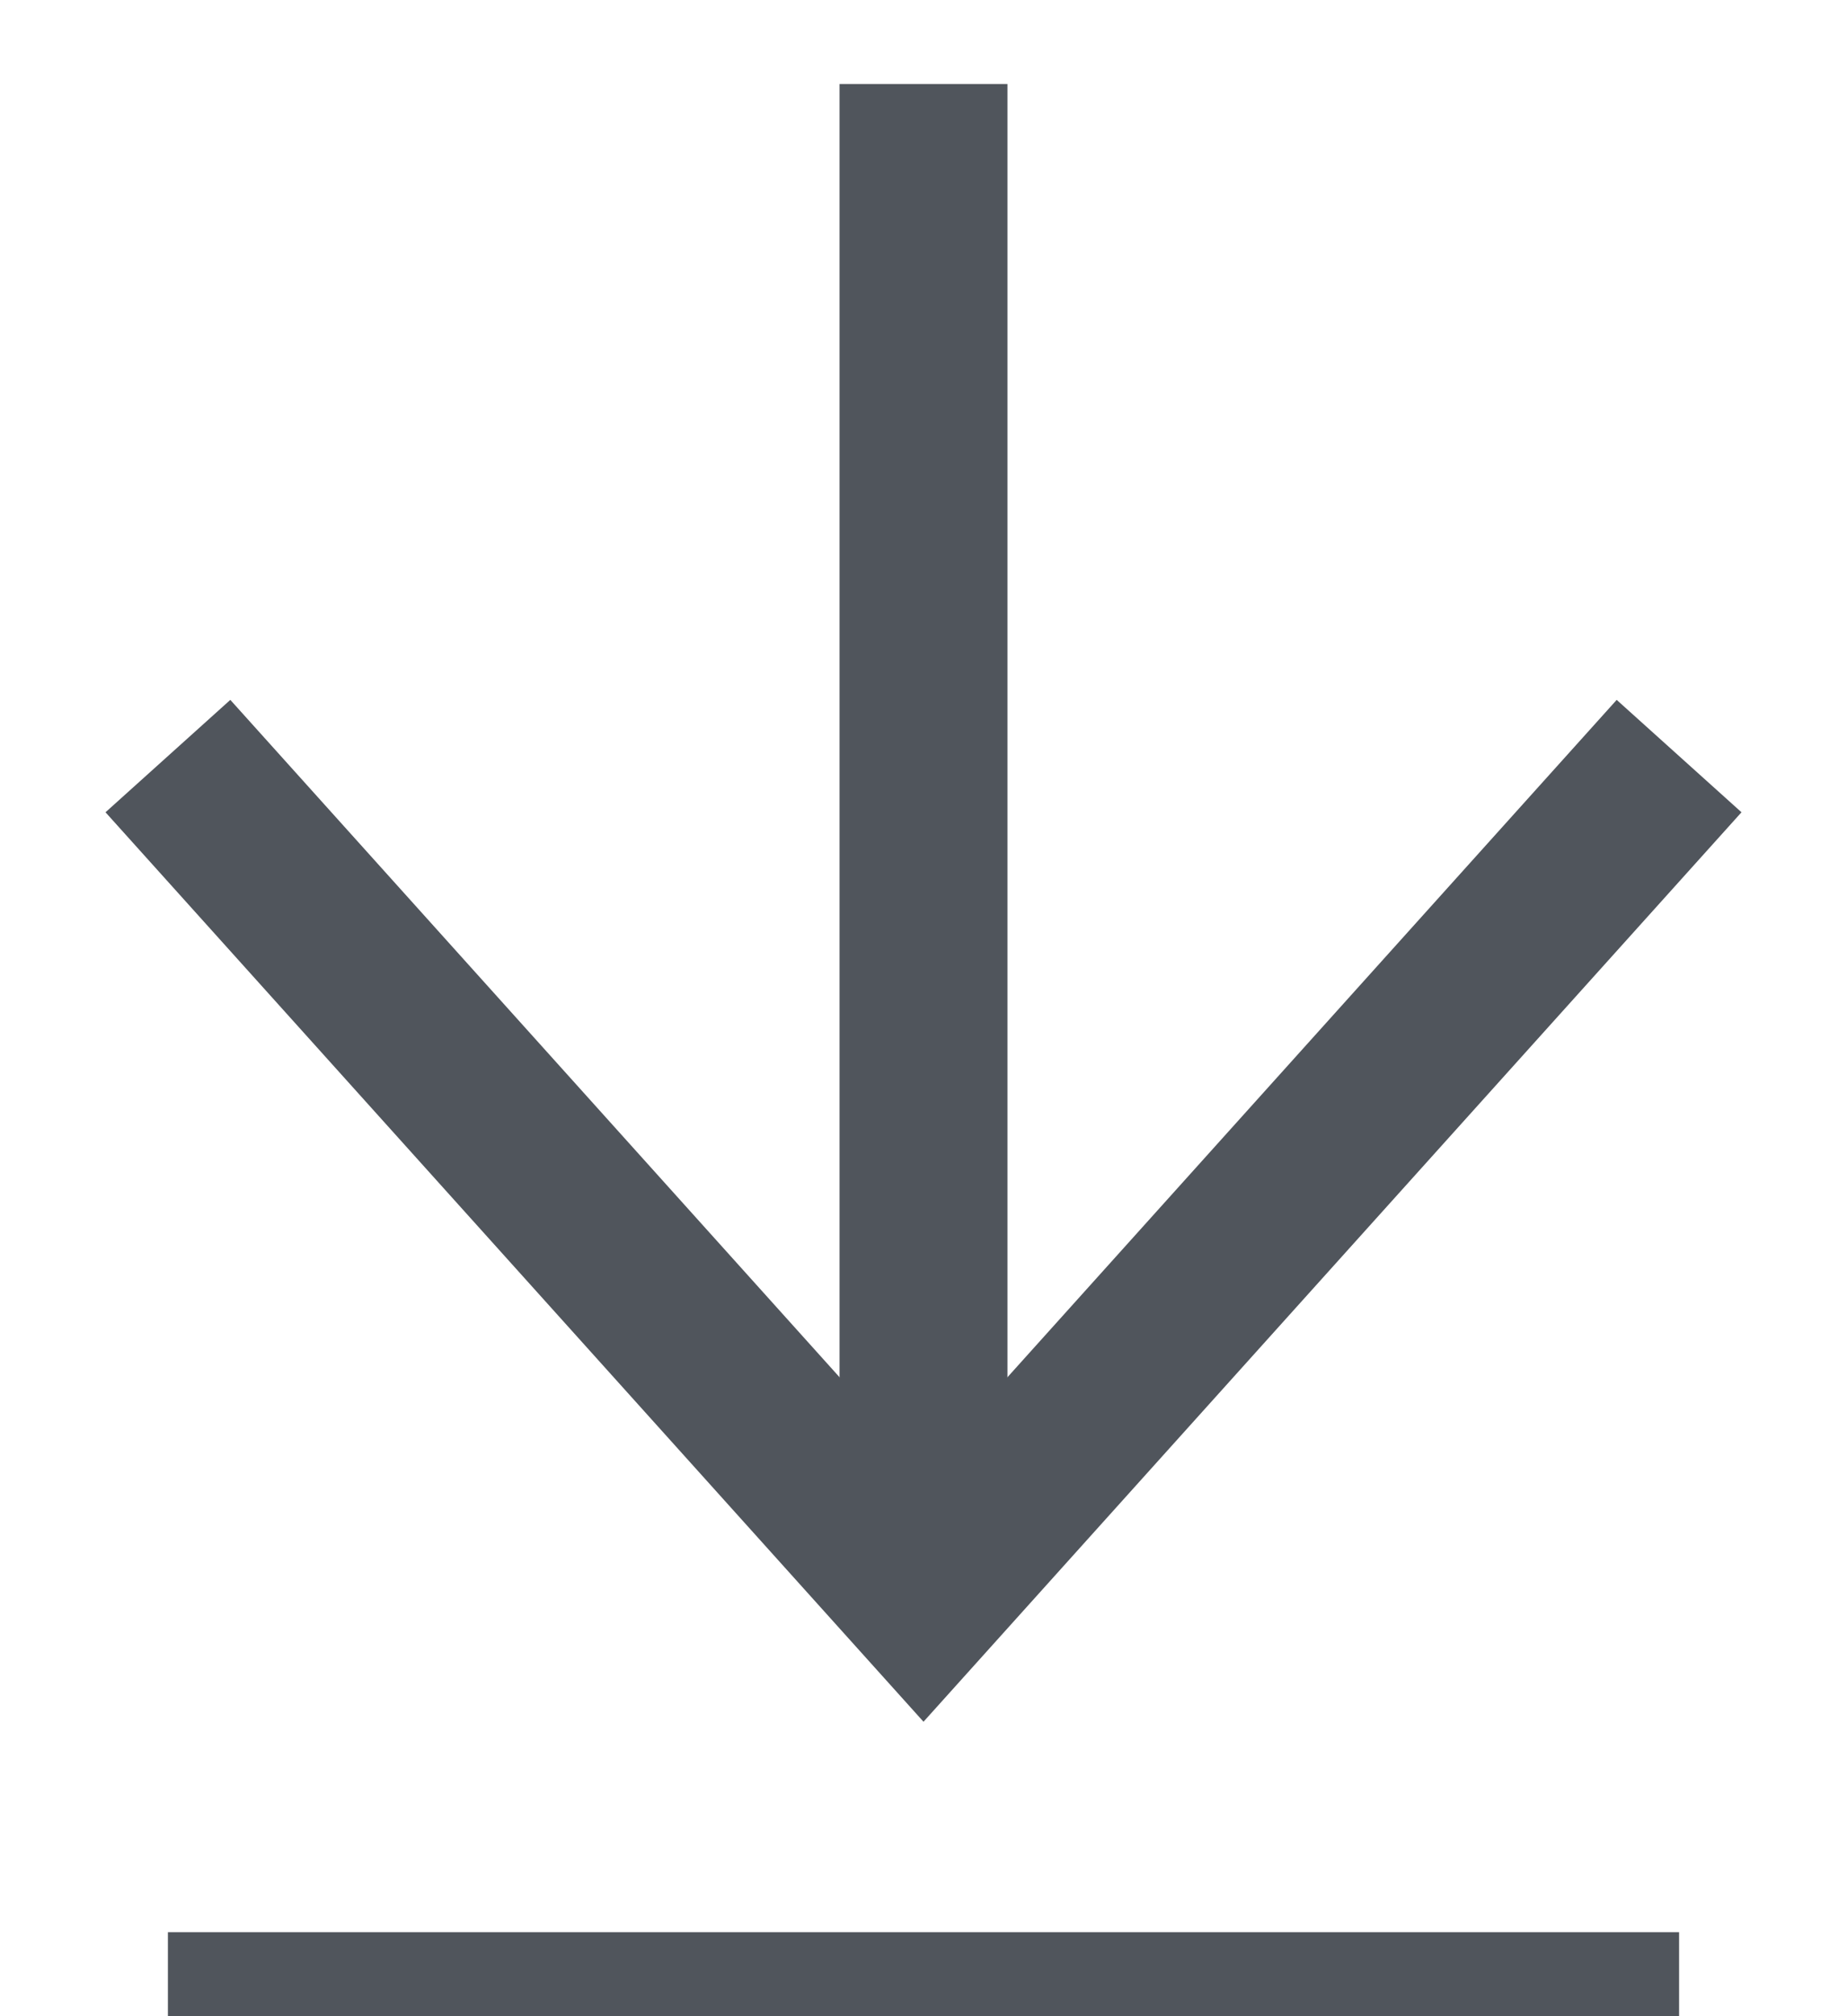 <?xml version="1.0" encoding="utf-8"?>
<!-- Generator: Adobe Illustrator 24.1.3, SVG Export Plug-In . SVG Version: 6.00 Build 0)  -->
<svg version="1.1" id="Layer_1" xmlns="http://www.w3.org/2000/svg" xmlns:xlink="http://www.w3.org/1999/xlink" x="0px" y="0px"
	 viewBox="0 0 11 12" style="enable-background:new 0 0 11 12;" xml:space="preserve" width="11" height="12" >
<style type="text/css">
	.st0{fill:none;stroke:#50555C;}
</style>
<line class="st0" x1="5.5" y1="0.5" x2="5.5" y2="9.5"/>
<path class="st0" d="M10,4.5l-4.5,5L1,4.5"/>
<line class="st0" x1="10" y1="12" x2="1" y2="12"/>
</svg>
